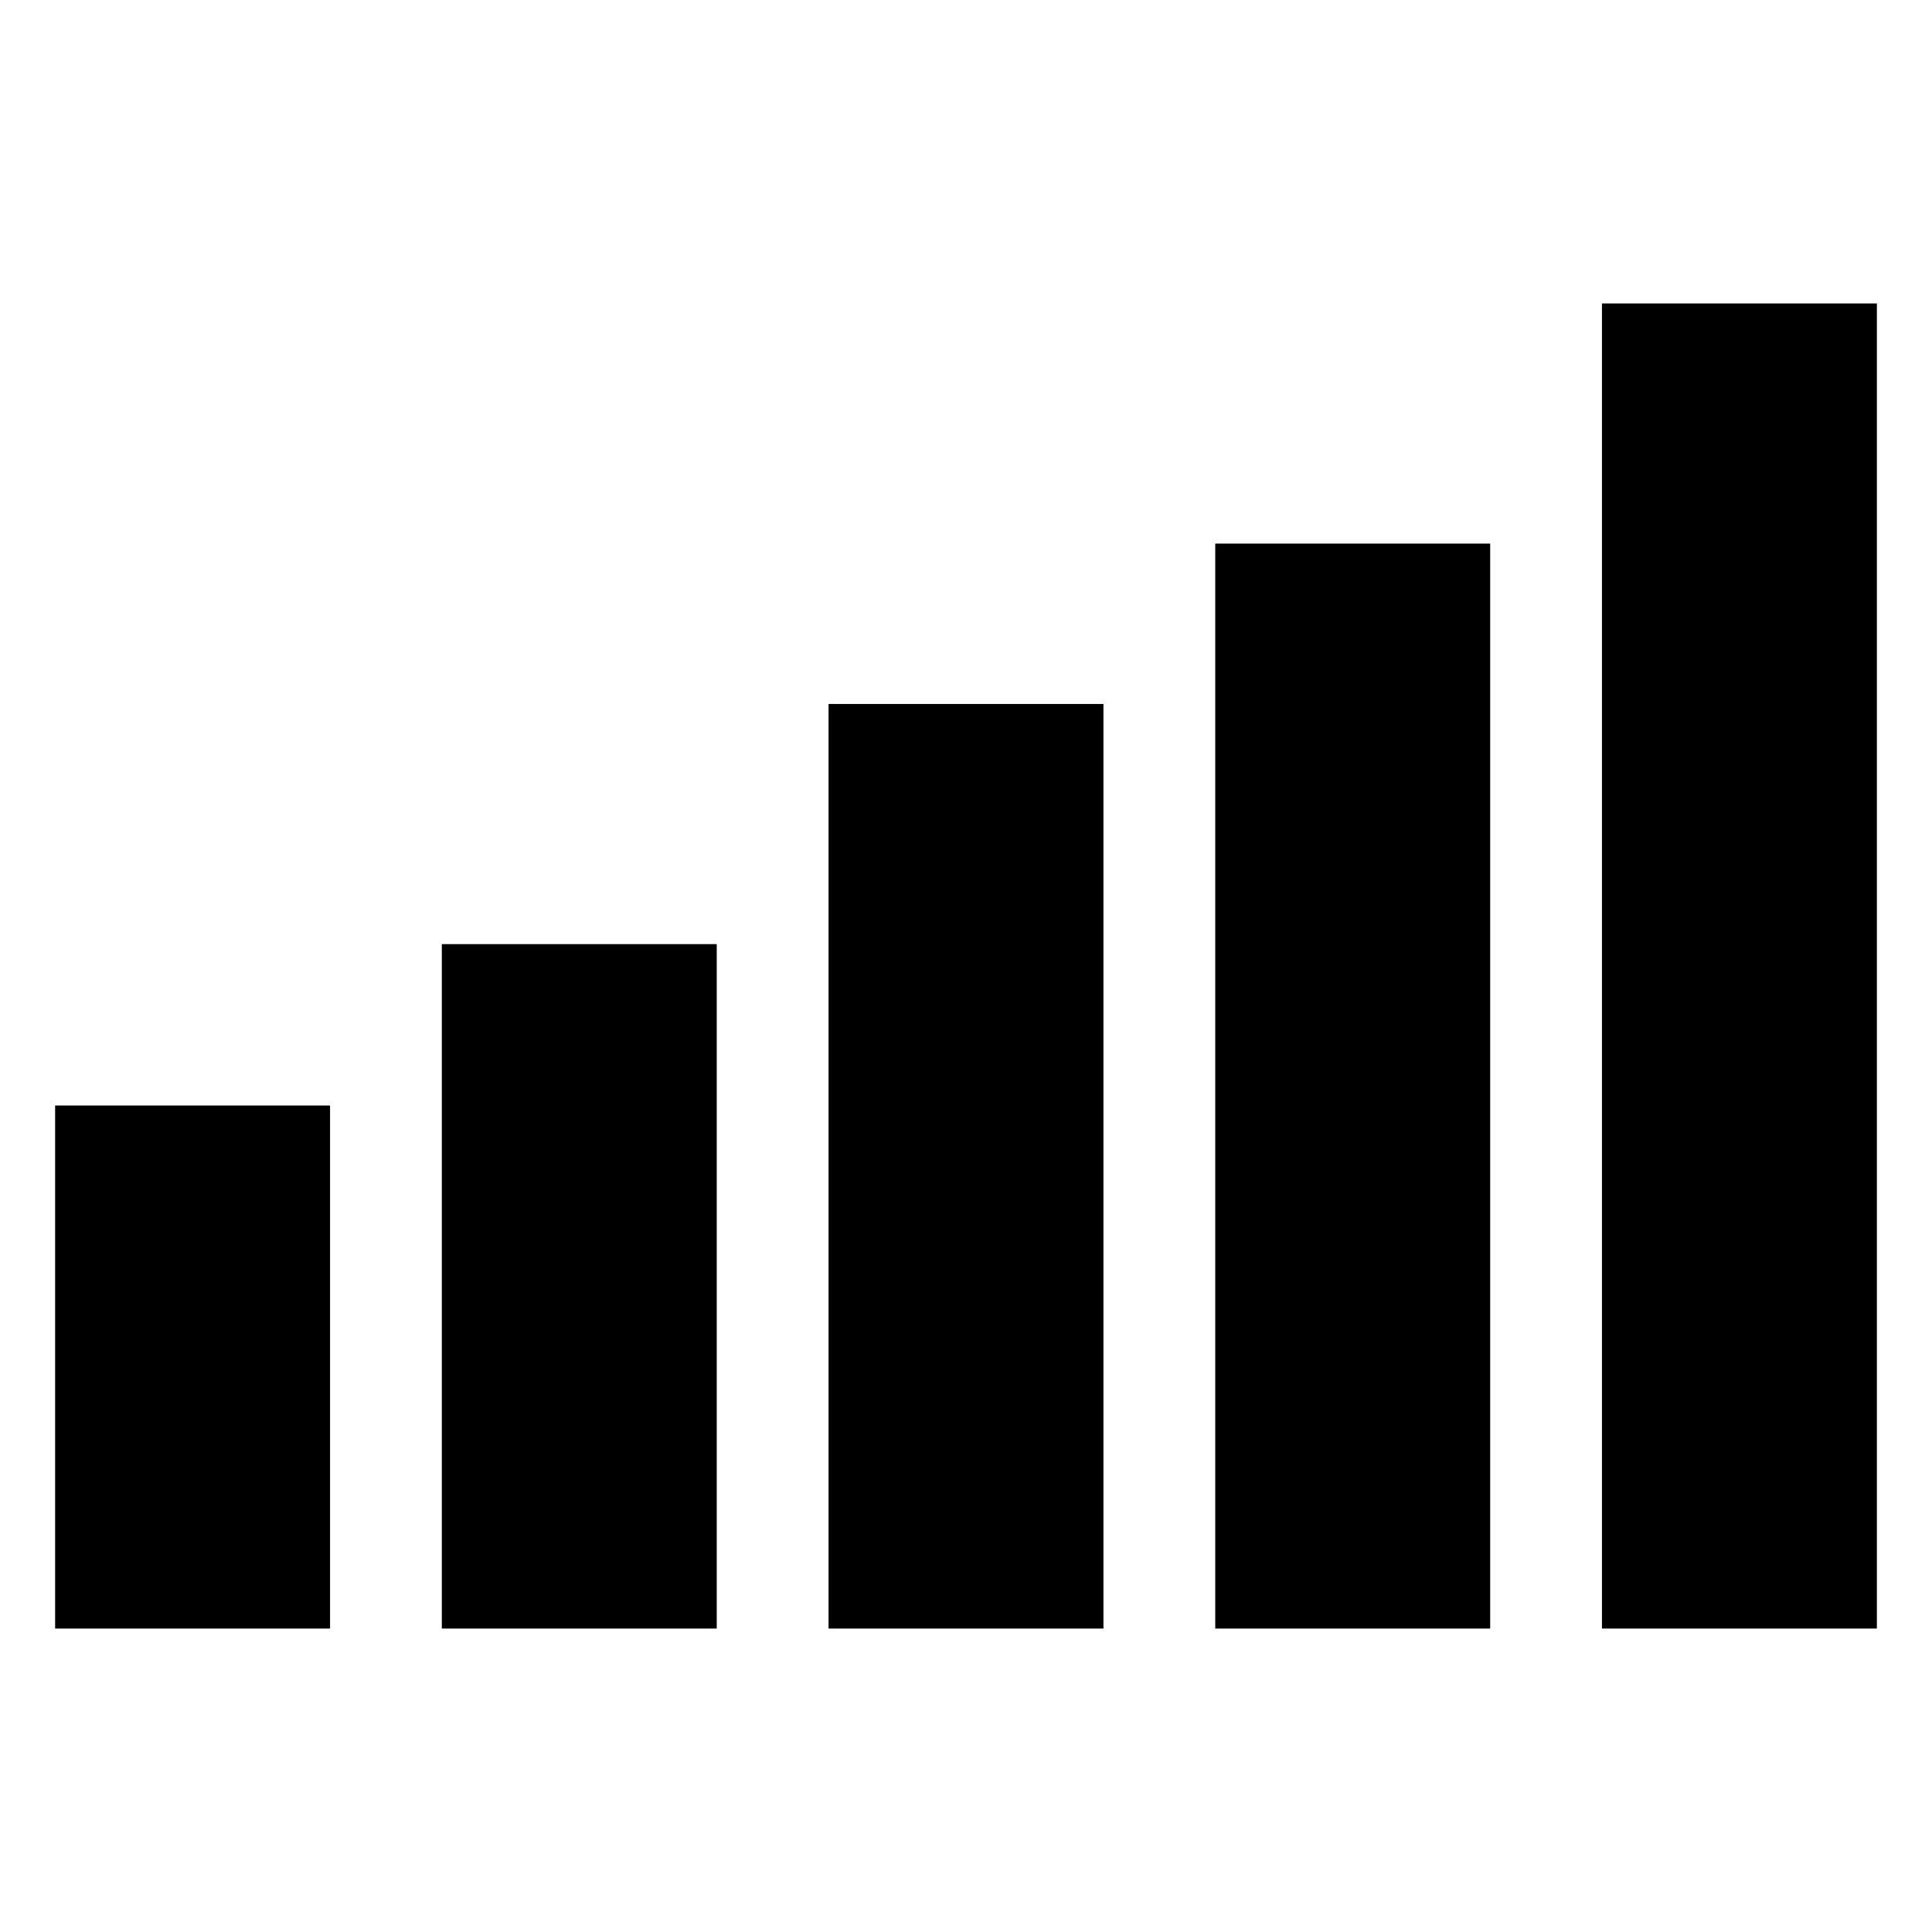 <svg xmlns="http://www.w3.org/2000/svg" height="24" viewBox="0 -960 960 960" width="24"><path d="M27.39-150.78v-259.89H164v259.89H27.39Zm192.15 0v-340.09h136.61v340.09H219.54Zm192.16 0V-610.2h136.6v459.42H411.7Zm192.15 0v-539.11h136.61v539.11H603.85Zm192.15 0v-658.44h136.61v658.44H796Z"/></svg>
